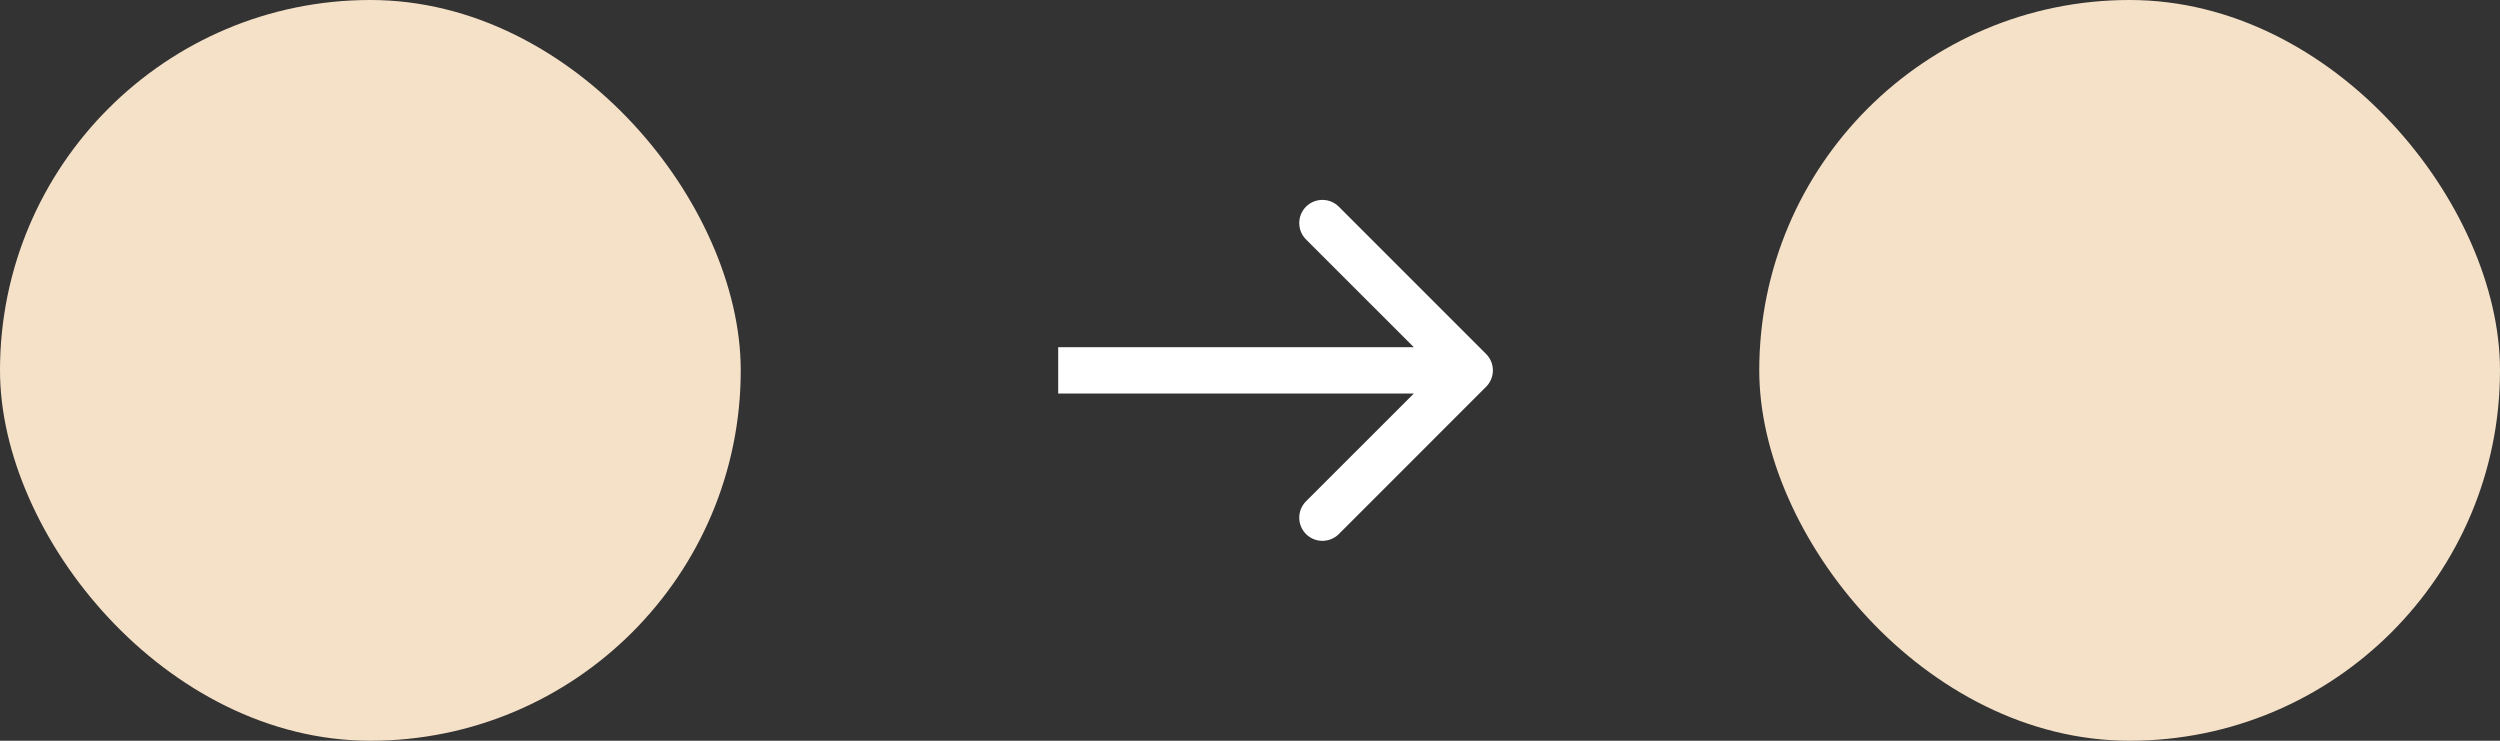 <svg width="54" height="16" viewBox="0 0 54 16" fill="none" xmlns="http://www.w3.org/2000/svg">
<rect x="0" y="0" width="54" height="16" fill="#333333" stroke="none"/>
<rect width="16" height="16" rx="8" fill="#F5E1C8"/>
<rect x="38" width="16" height="16" rx="8" fill="#F5E1C8"/>
<path d="M32.1 8.354C32.295 8.158 32.295 7.842 32.1 7.646L28.918 4.464C28.722 4.269 28.406 4.269 28.21 4.464C28.015 4.66 28.015 4.976 28.21 5.172L31.039 8L28.21 10.828C28.015 11.024 28.015 11.34 28.21 11.536C28.406 11.731 28.722 11.731 28.918 11.536L32.1 8.354ZM22.857 8.5H31.746V7.5H22.857V8.5Z" fill="white"/>
</svg>
